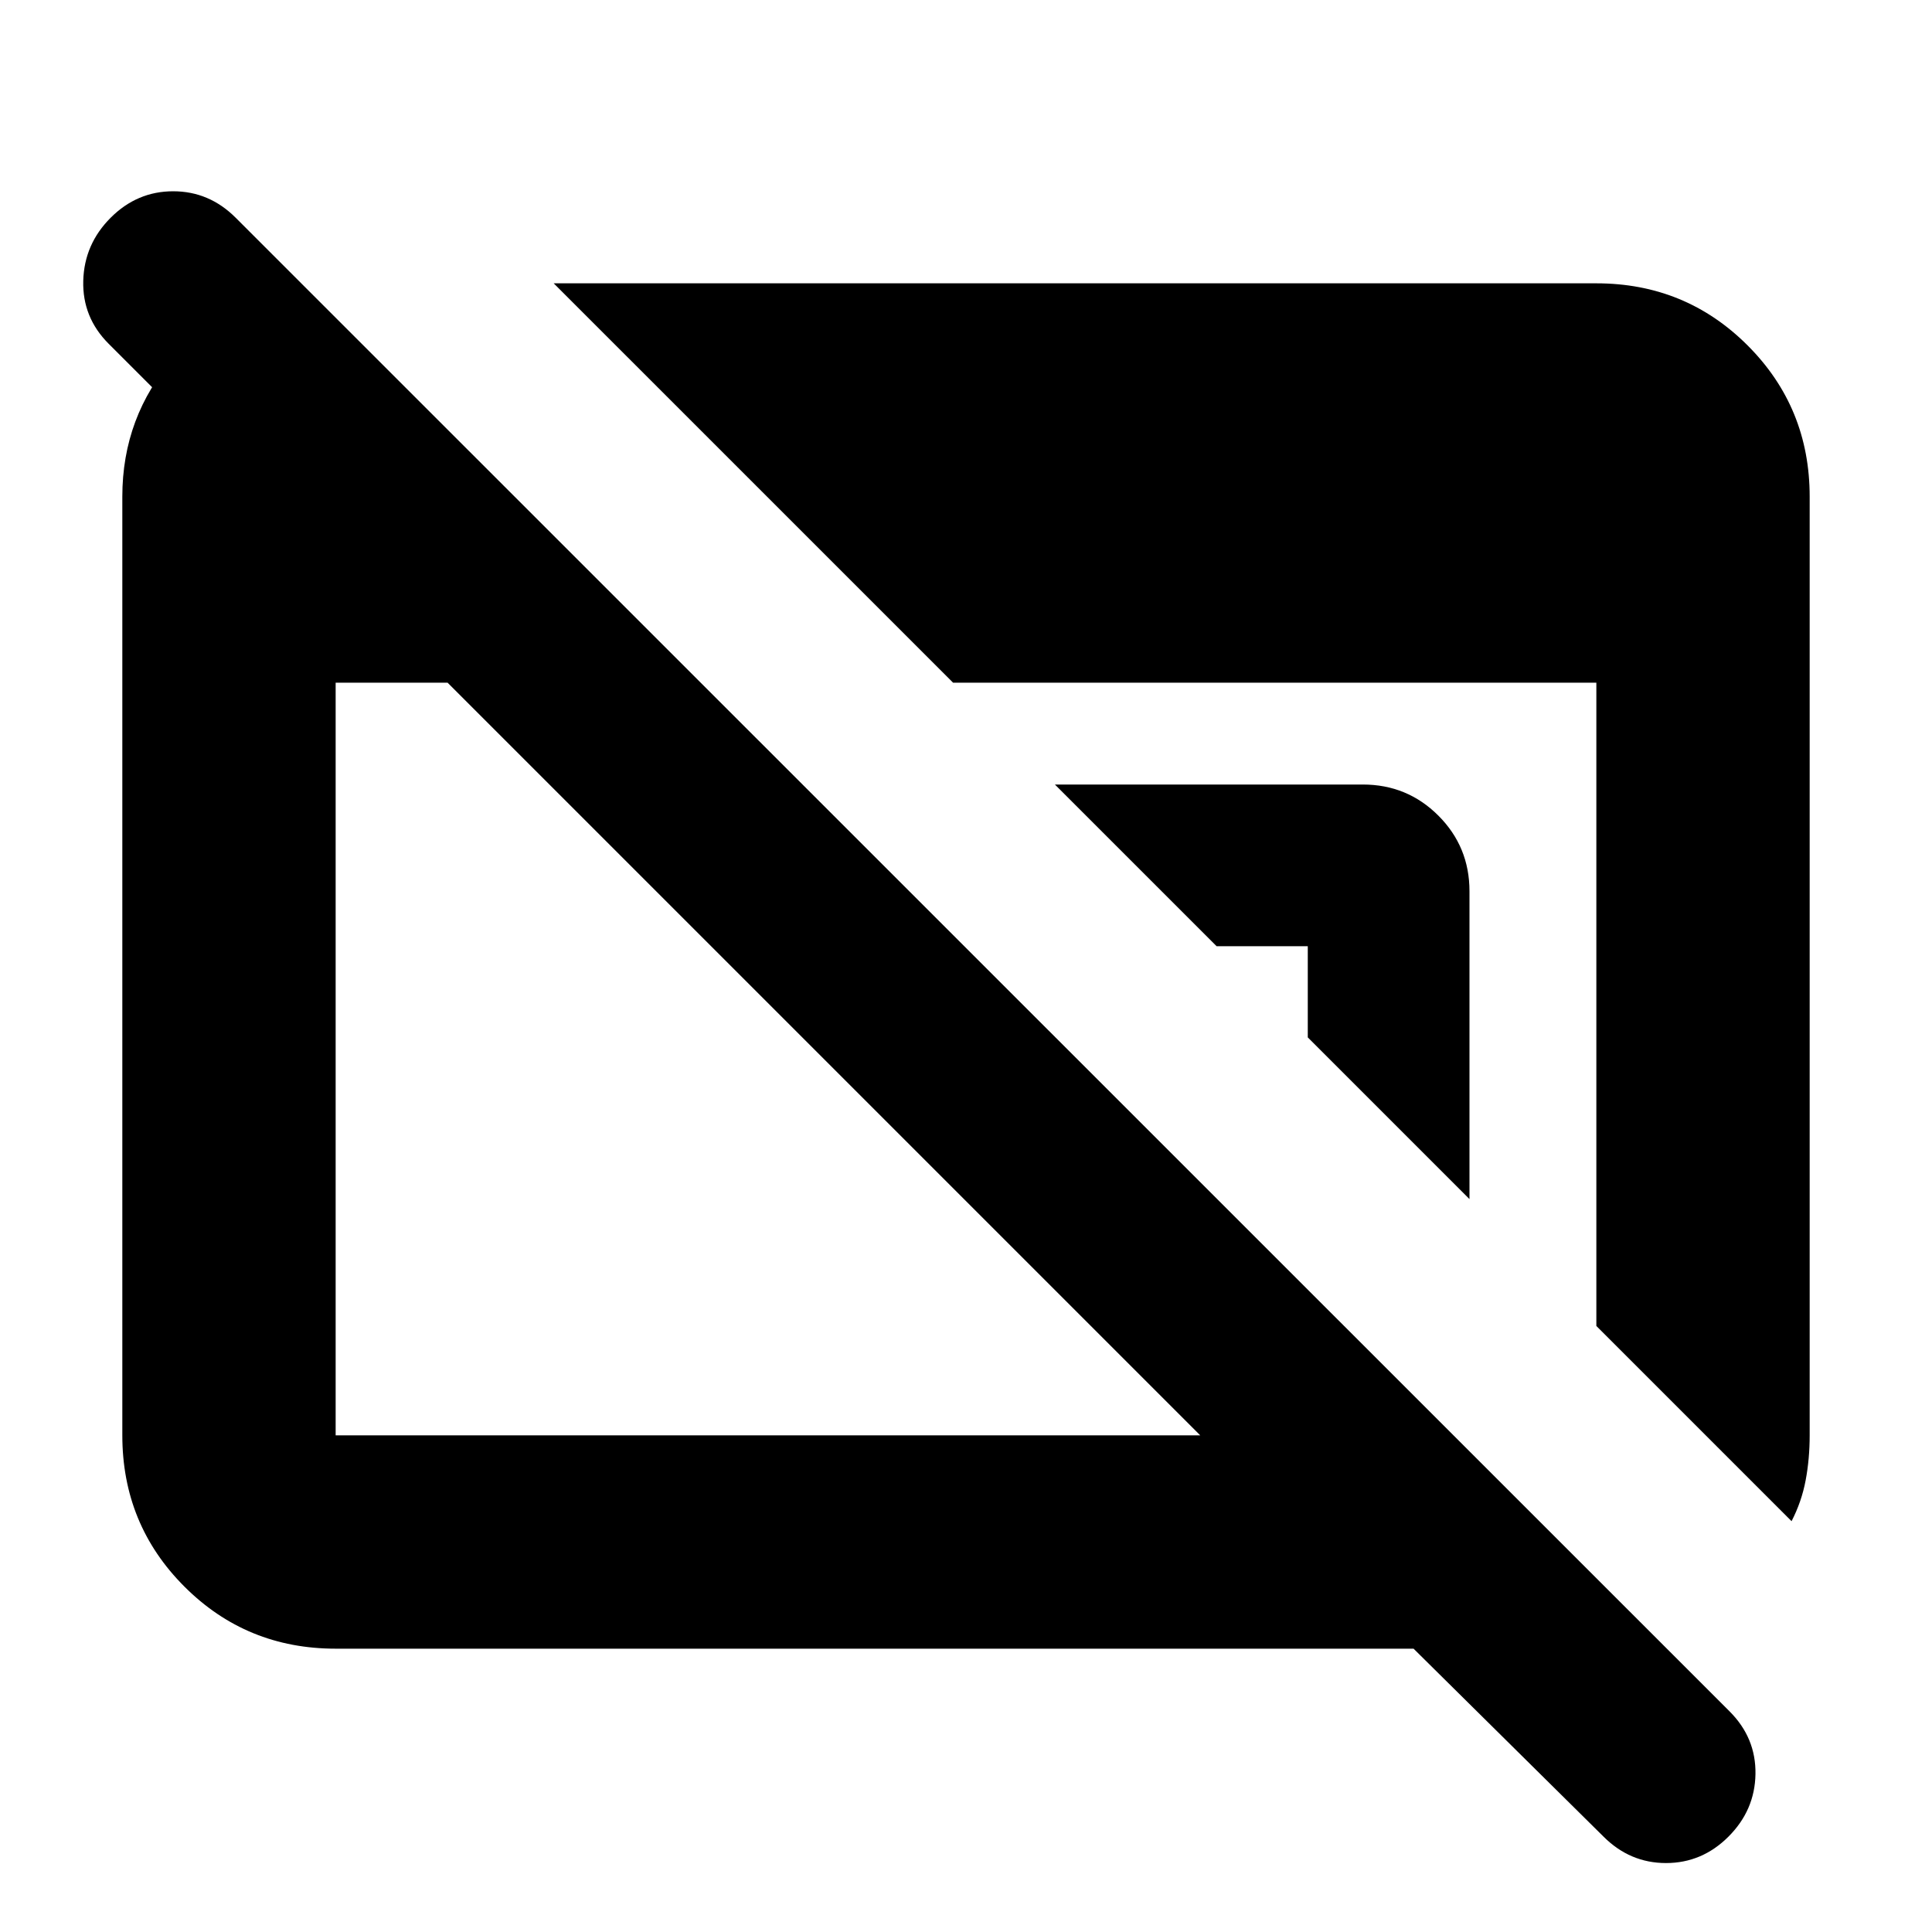 <svg xmlns="http://www.w3.org/2000/svg" height="24" viewBox="0 96 960 960" width="24"><path d="M166.783 915.218q-44.305 0-75.153-30.848-30.848-30.848-30.848-75.153V342.783q0-39.783 25.76-69.218 25.762-29.435 64.414-35.088v125.305L54 266.826q-13.13-13.13-12.63-31.326.5-18.196 13.63-31.326 13.13-13.131 31.044-13.131 17.913 0 31.043 13.131l742.348 742.217q13.131 13.131 12.848 31.109-.282 17.979-13.413 31.11-13.13 13.13-31.043 13.13-17.914 0-31.044-13.13l-94.391-93.392H166.783Zm0-106.001h429.608L222.392 435.218h-55.609v373.999Zm723.435 42.653-97.001-97.002v-319.65h-319.65L275.13 236.782h518.087q44.305 0 75.153 30.848 30.848 30.848 30.848 75.153v466.434q0 11.696-2 22.326-2 10.631-7 20.327ZM730.174 691.826l-80.348-80.349v-45.303h-45.303l-80.349-80.348h153q22.087 0 37.544 15.456 15.456 15.457 15.456 37.544v153Z"/></svg>
